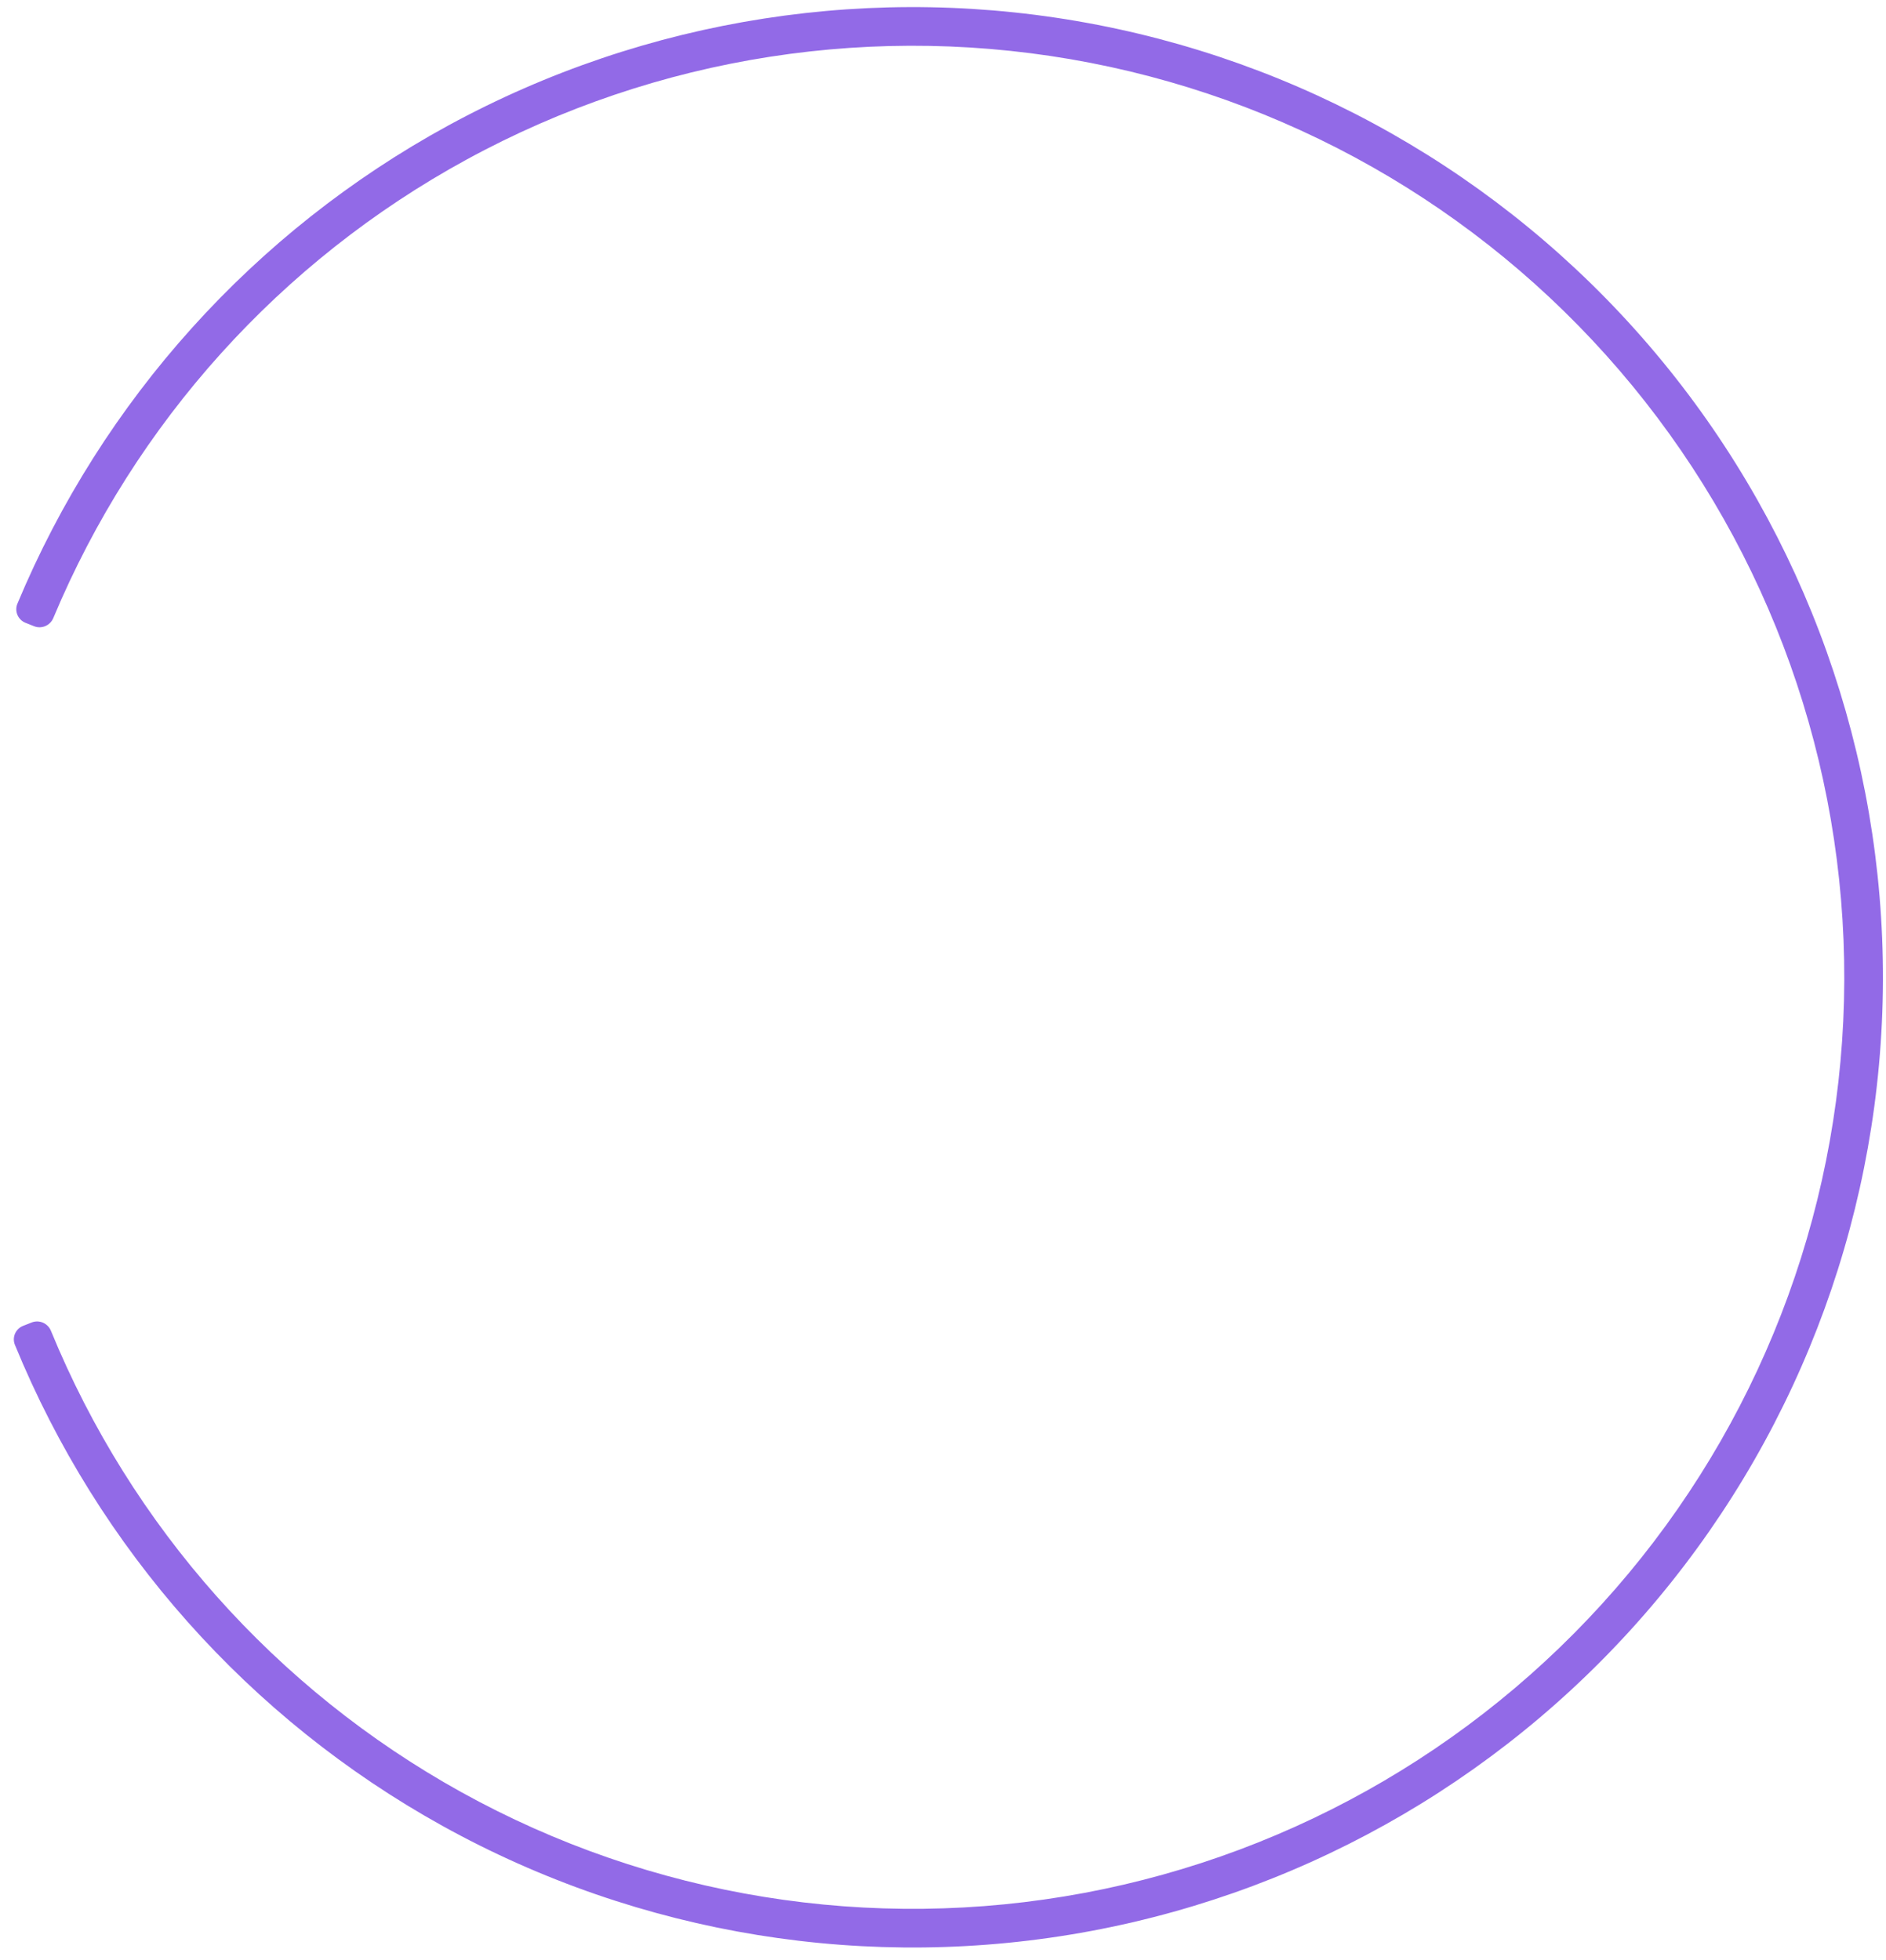 <svg width="128" height="133" viewBox="0 0 128 133" fill="none" xmlns="http://www.w3.org/2000/svg">
<path d="M1.572 89.979C1.057 90.18 0.803 90.761 1.013 91.272C6.684 105.126 16.913 116.644 30.023 123.912C43.425 131.342 58.999 133.865 74.061 131.046C89.123 128.227 102.73 120.243 112.538 108.469C122.346 96.696 127.741 81.87 127.792 66.546C127.843 51.223 122.549 36.361 112.82 24.522C103.091 12.683 89.538 4.608 74.495 1.688C59.452 -1.232 43.862 1.186 30.41 8.525C17.252 15.705 6.946 27.155 1.181 40.971C0.969 41.48 1.219 42.063 1.732 42.268L2.311 42.499C2.824 42.704 3.405 42.454 3.618 41.944C9.156 28.695 19.044 17.716 31.667 10.829C44.582 3.781 59.551 1.46 73.995 4.263C88.438 7.067 101.452 14.82 110.793 26.188C120.134 37.555 125.218 51.825 125.168 66.537C125.119 81.25 119.939 95.486 110.522 106.79C101.105 118.094 88.04 125.76 73.578 128.467C59.116 131.174 44.163 128.751 31.295 121.618C18.719 114.646 8.904 103.6 3.456 90.315C3.246 89.804 2.667 89.55 2.152 89.751L1.572 89.979Z" fill="#926AE7"/>
</svg>
